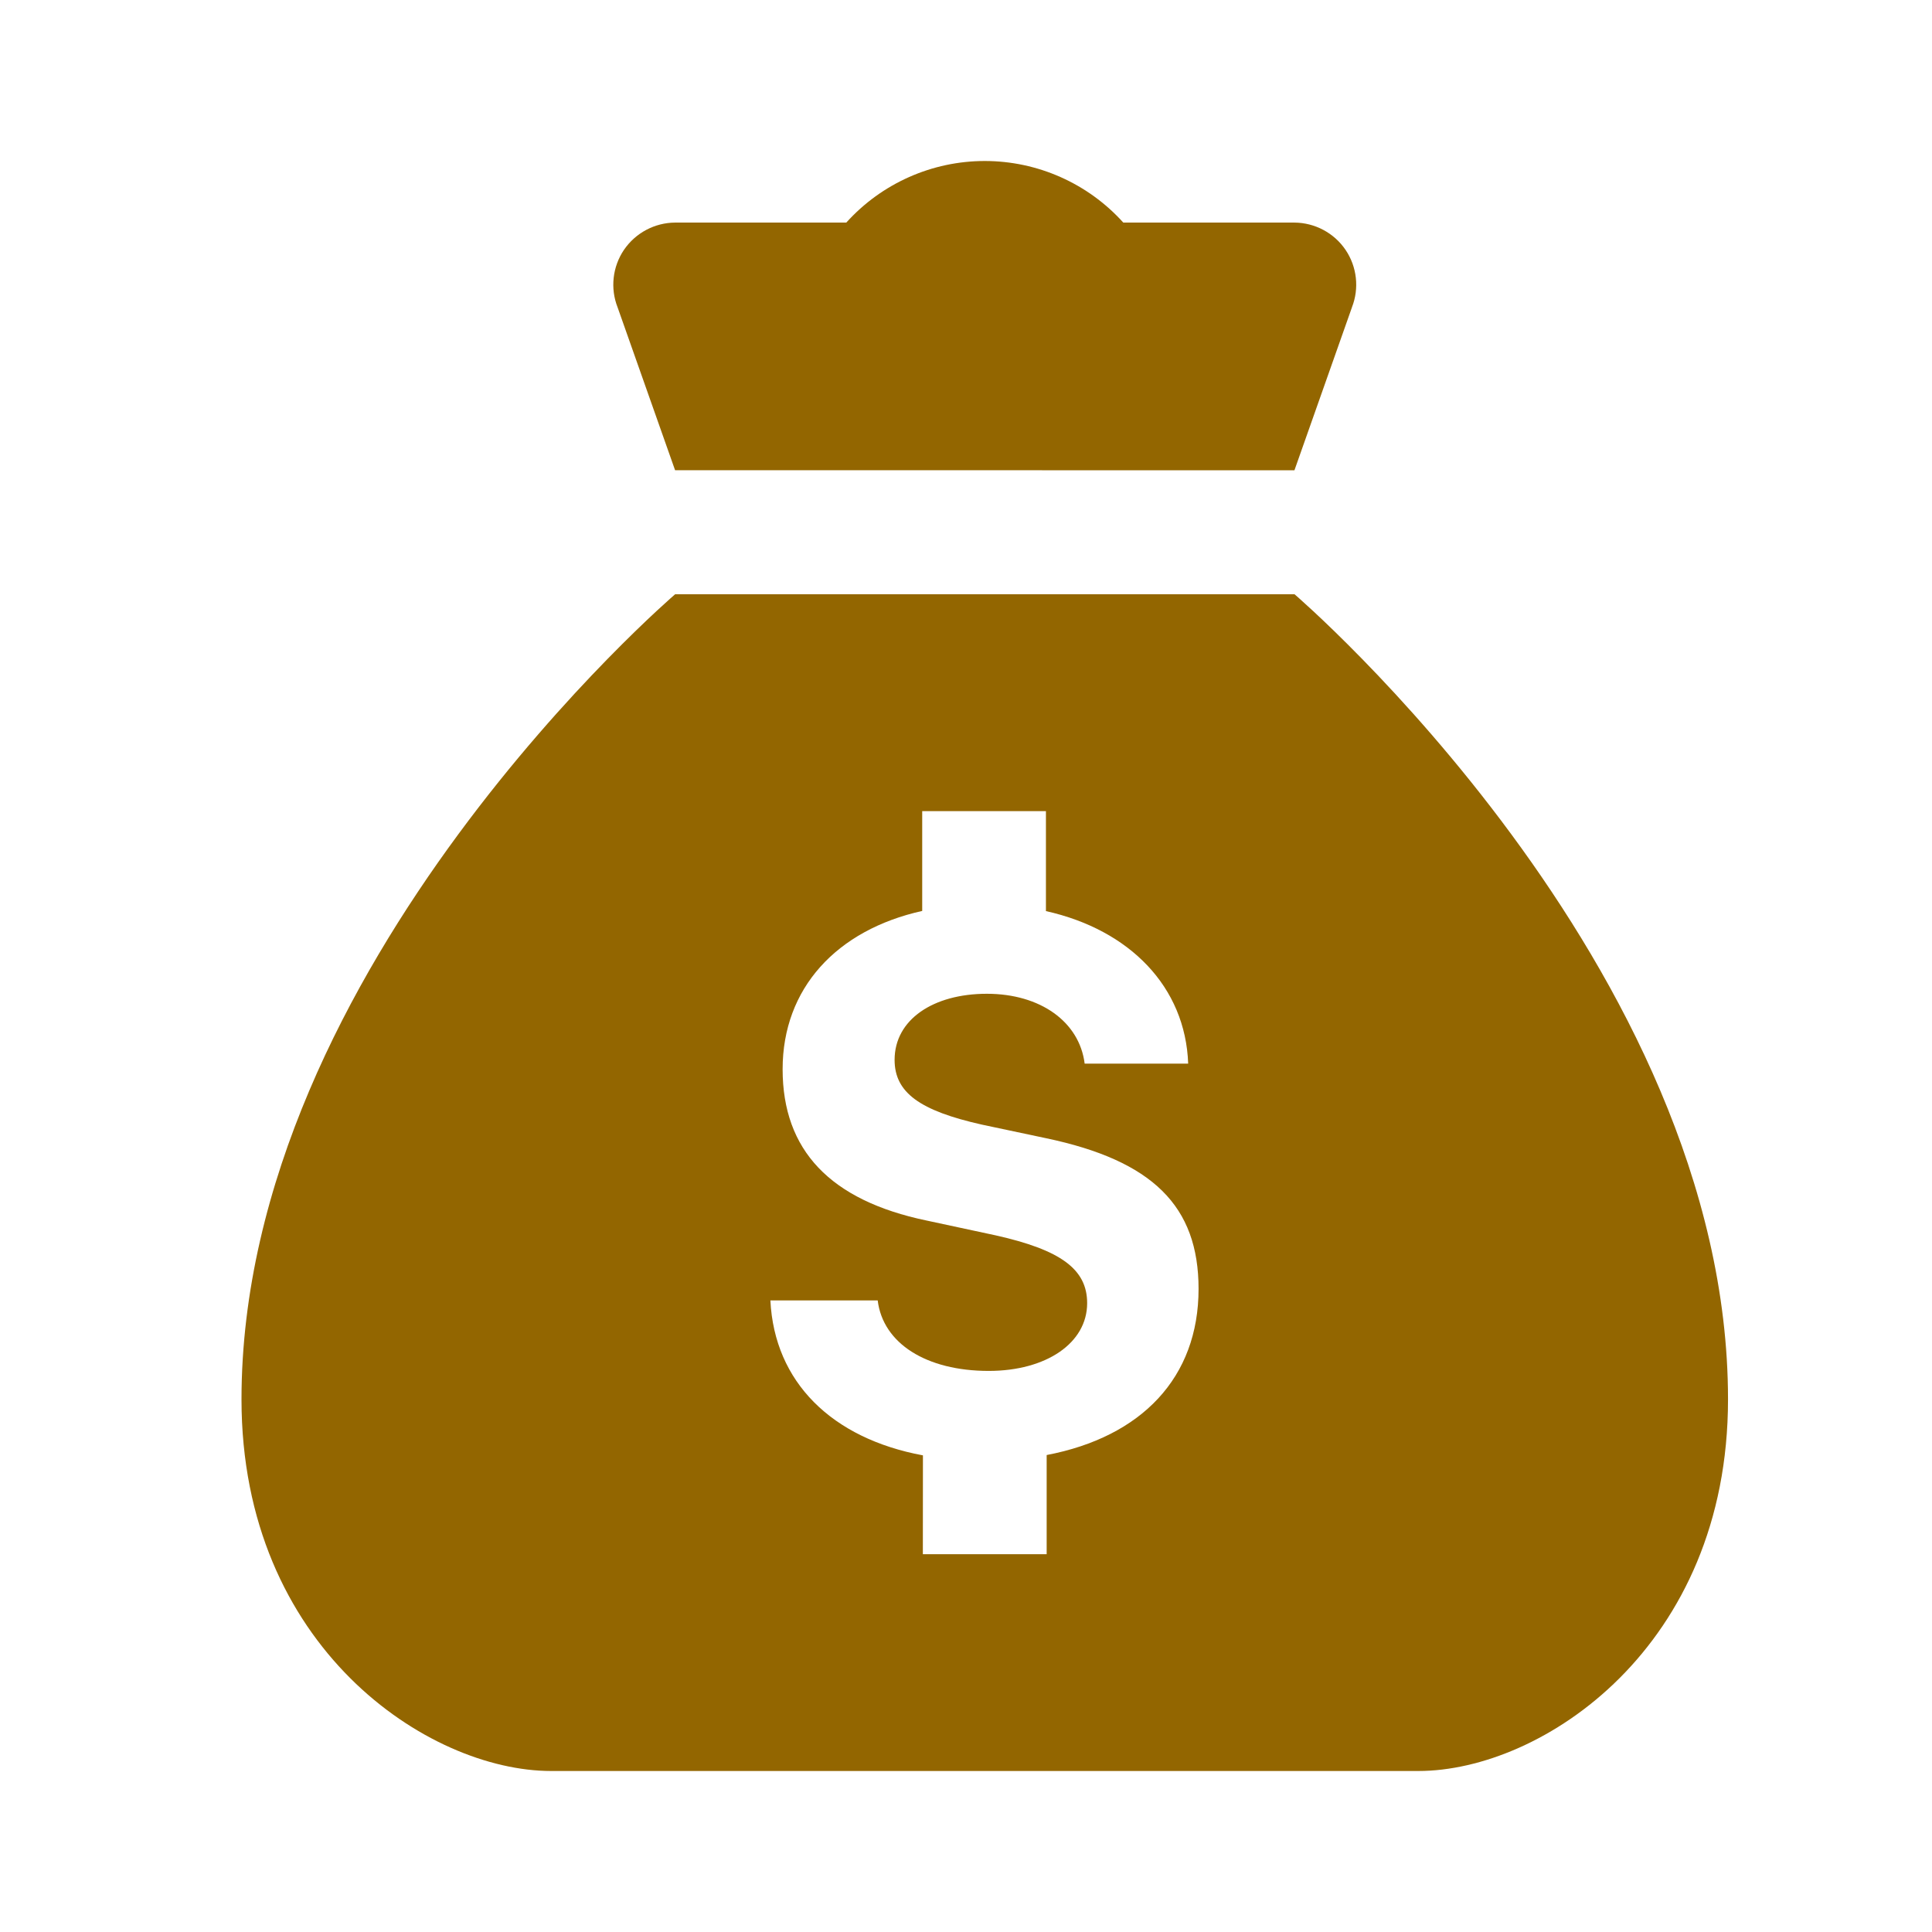<svg width="24" height="24" viewBox="0 0 24 24" fill="none" xmlns="http://www.w3.org/2000/svg">
<path d="M16.08 7.382H8.387C8.387 7.382 3 11.998 3 17.384C3 20.46 5.316 22 6.847 22H17.619C19.157 22 21.466 20.461 21.466 17.384C21.467 11.998 16.081 7.382 16.081 7.382H16.08ZM13.002 18.075V19.307H11.464L11.465 18.079C10.333 17.869 9.62 17.169 9.57 16.154H10.903C10.968 16.687 11.505 17.03 12.282 17.03C12.998 17.03 13.505 16.683 13.505 16.188C13.505 15.767 13.177 15.527 12.368 15.346L11.511 15.162C10.311 14.912 9.722 14.287 9.722 13.282C9.722 12.278 10.391 11.553 11.456 11.316V10.076H12.993V11.318C14.034 11.55 14.726 12.259 14.76 13.213H13.474C13.409 12.693 12.924 12.345 12.259 12.345C11.594 12.345 11.113 12.665 11.113 13.166C11.113 13.573 11.427 13.798 12.2 13.971L12.993 14.139C14.318 14.417 14.889 14.982 14.889 16.011C14.889 17.113 14.181 17.85 13.002 18.075L13.002 18.075Z" fill="#936600"/>
<path d="M16.08 2.765H13.954C13.515 2.278 12.889 2 12.233 2C11.578 2 10.952 2.278 10.513 2.765H8.386C8.132 2.767 7.895 2.893 7.751 3.104C7.609 3.314 7.579 3.582 7.672 3.818L8.386 5.841L16.08 5.842L16.794 3.819V3.818C16.887 3.582 16.857 3.314 16.715 3.104C16.572 2.893 16.334 2.767 16.08 2.765L16.08 2.765Z" fill="#936600"/>
</svg>
